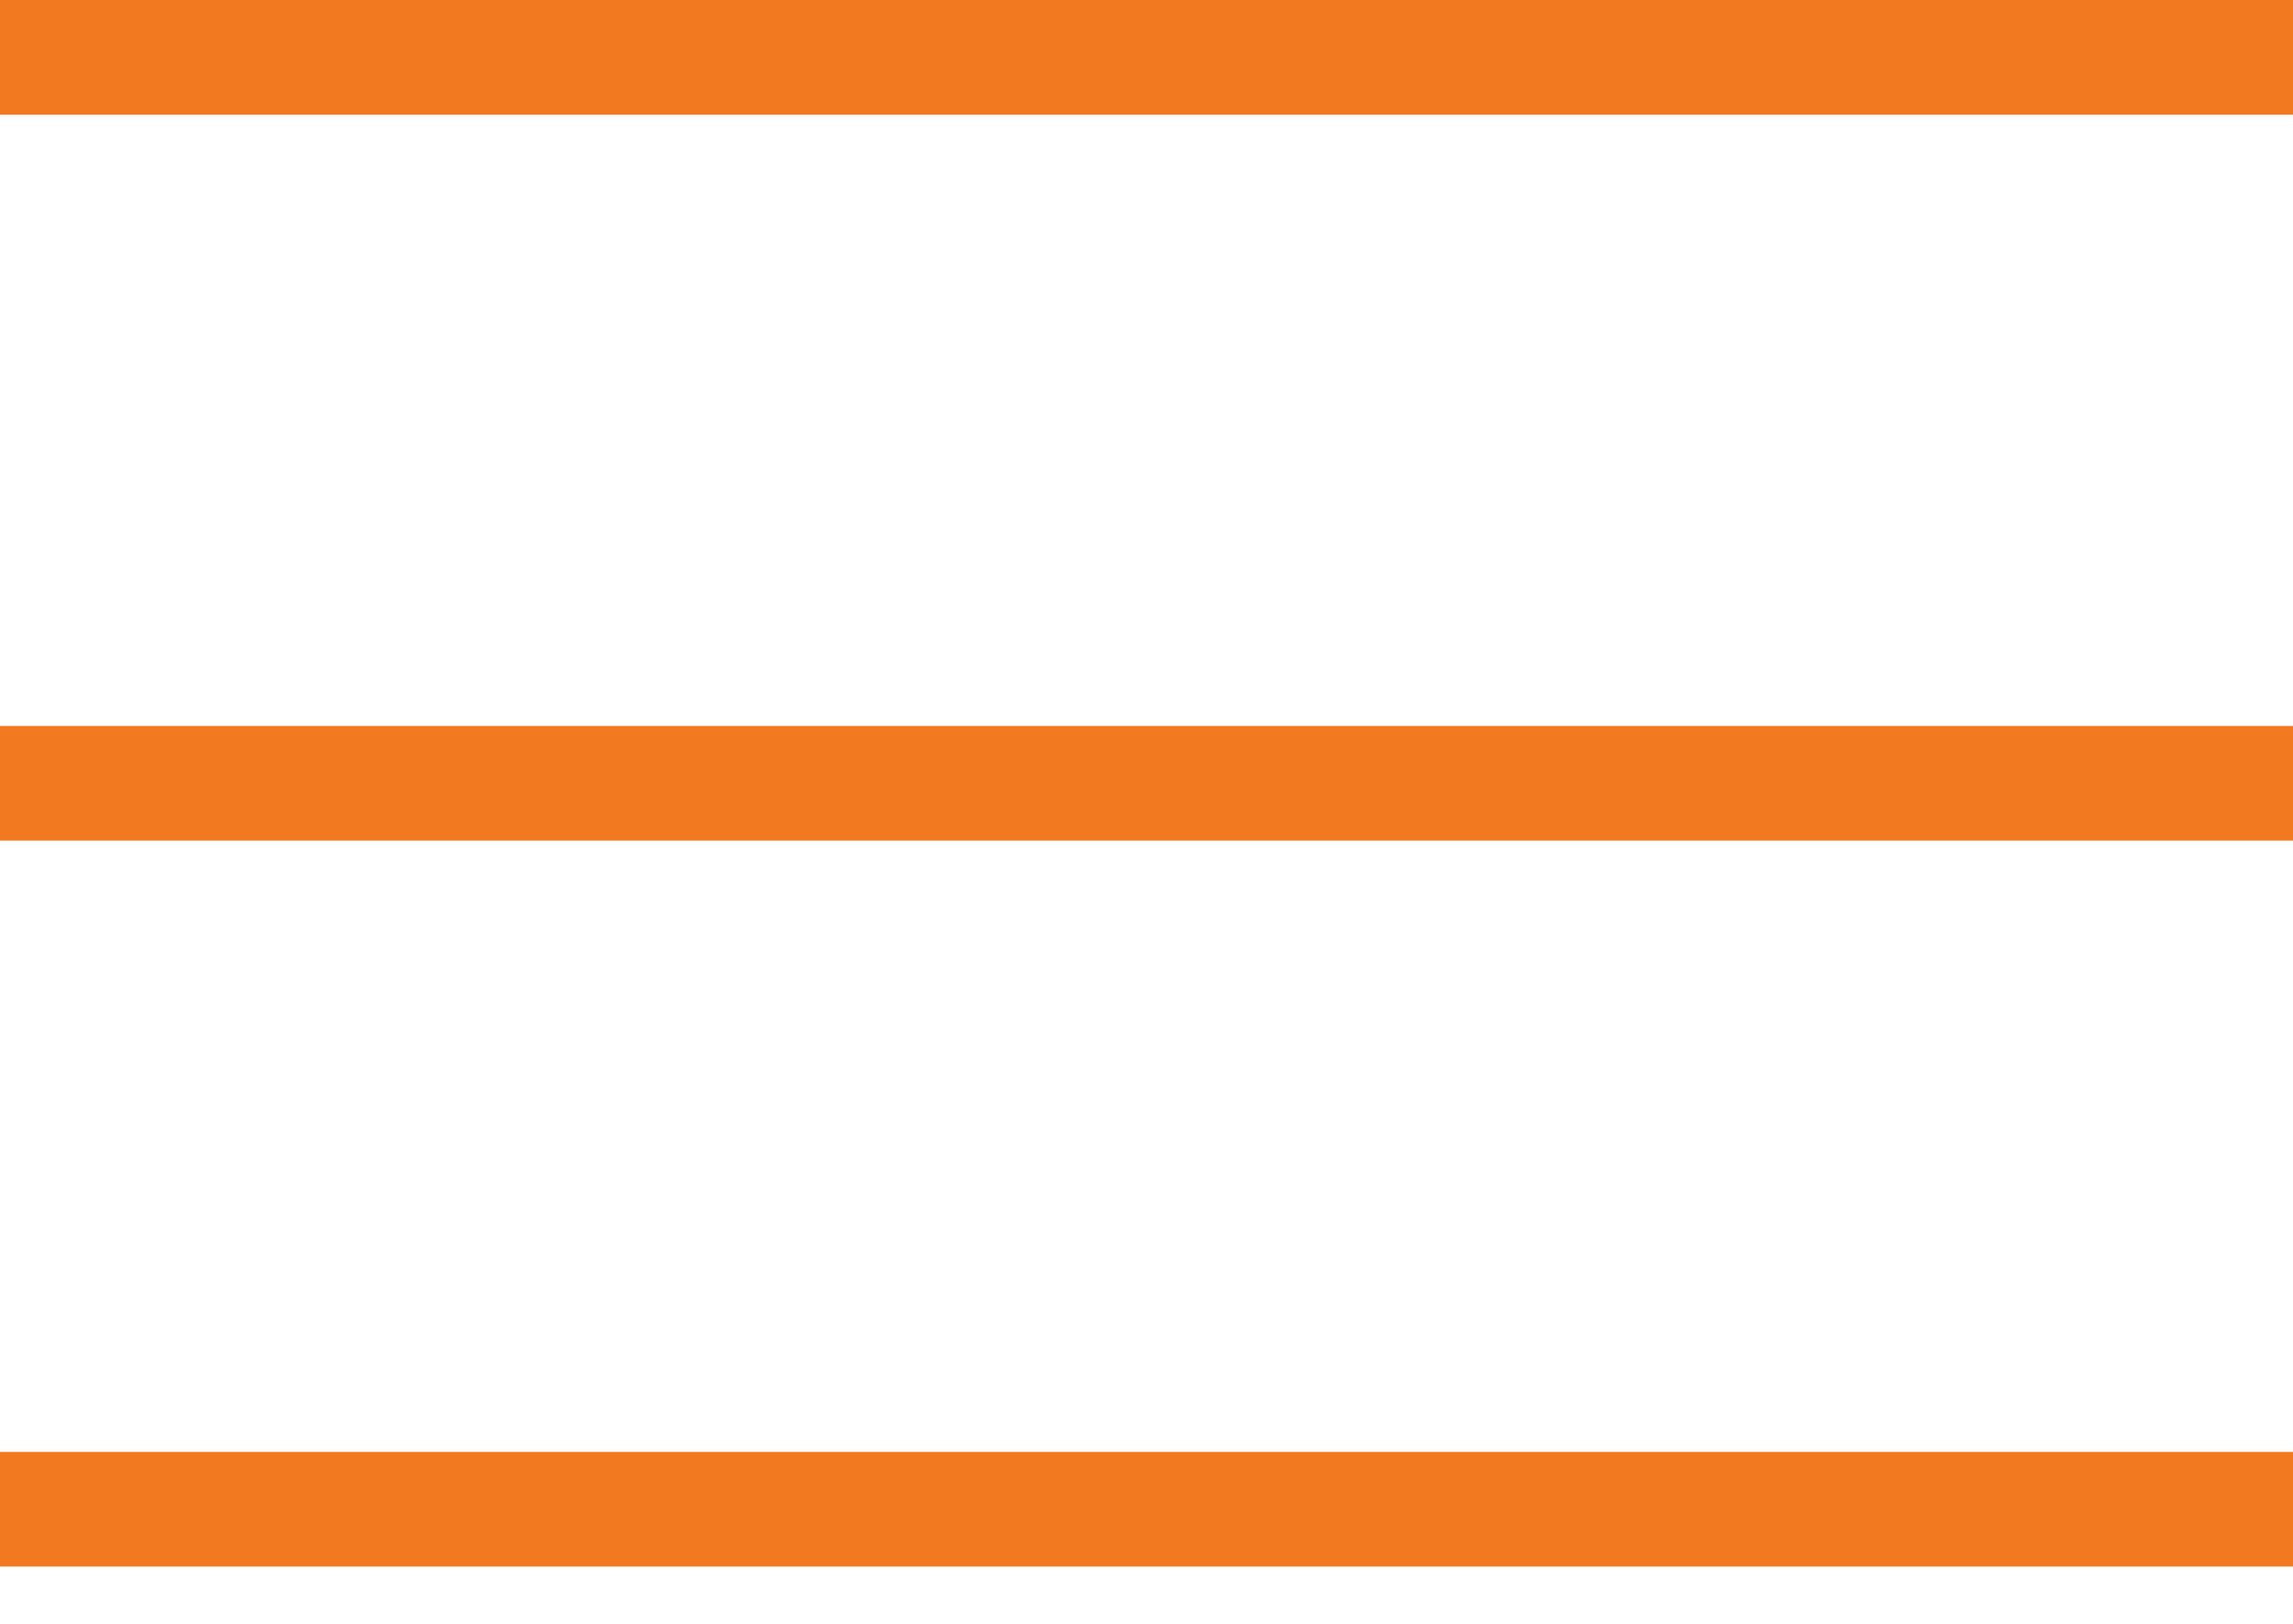 <?xml version="1.0" encoding="UTF-8"?>
<svg width="24px" height="17px" viewBox="0 0 24 17" version="1.1" xmlns="http://www.w3.org/2000/svg" xmlns:xlink="http://www.w3.org/1999/xlink">
    <!-- Generator: Sketch 60.1 (88133) - https://sketch.com -->
    <title>menu</title>
    <desc>Created with Sketch.</desc>
    <g id="Дизайн" stroke="none" stroke-width="1" fill="none" fill-rule="evenodd">
        <g id="Kit" transform="translate(-1533, -2657)" fill="#F37920">
            <g id="menu" transform="translate(1533, 2657)">
                <rect id="Rectangle" x="0" y="15.2" width="24" height="1.2"></rect>
                <rect id="Rectangle-Copy-7" x="0" y="7.6" width="24" height="1.2"></rect>
                <rect id="Rectangle-Copy-9" x="0" y="0" width="24" height="1.2"></rect>
            </g>
        </g>
    </g>
</svg>